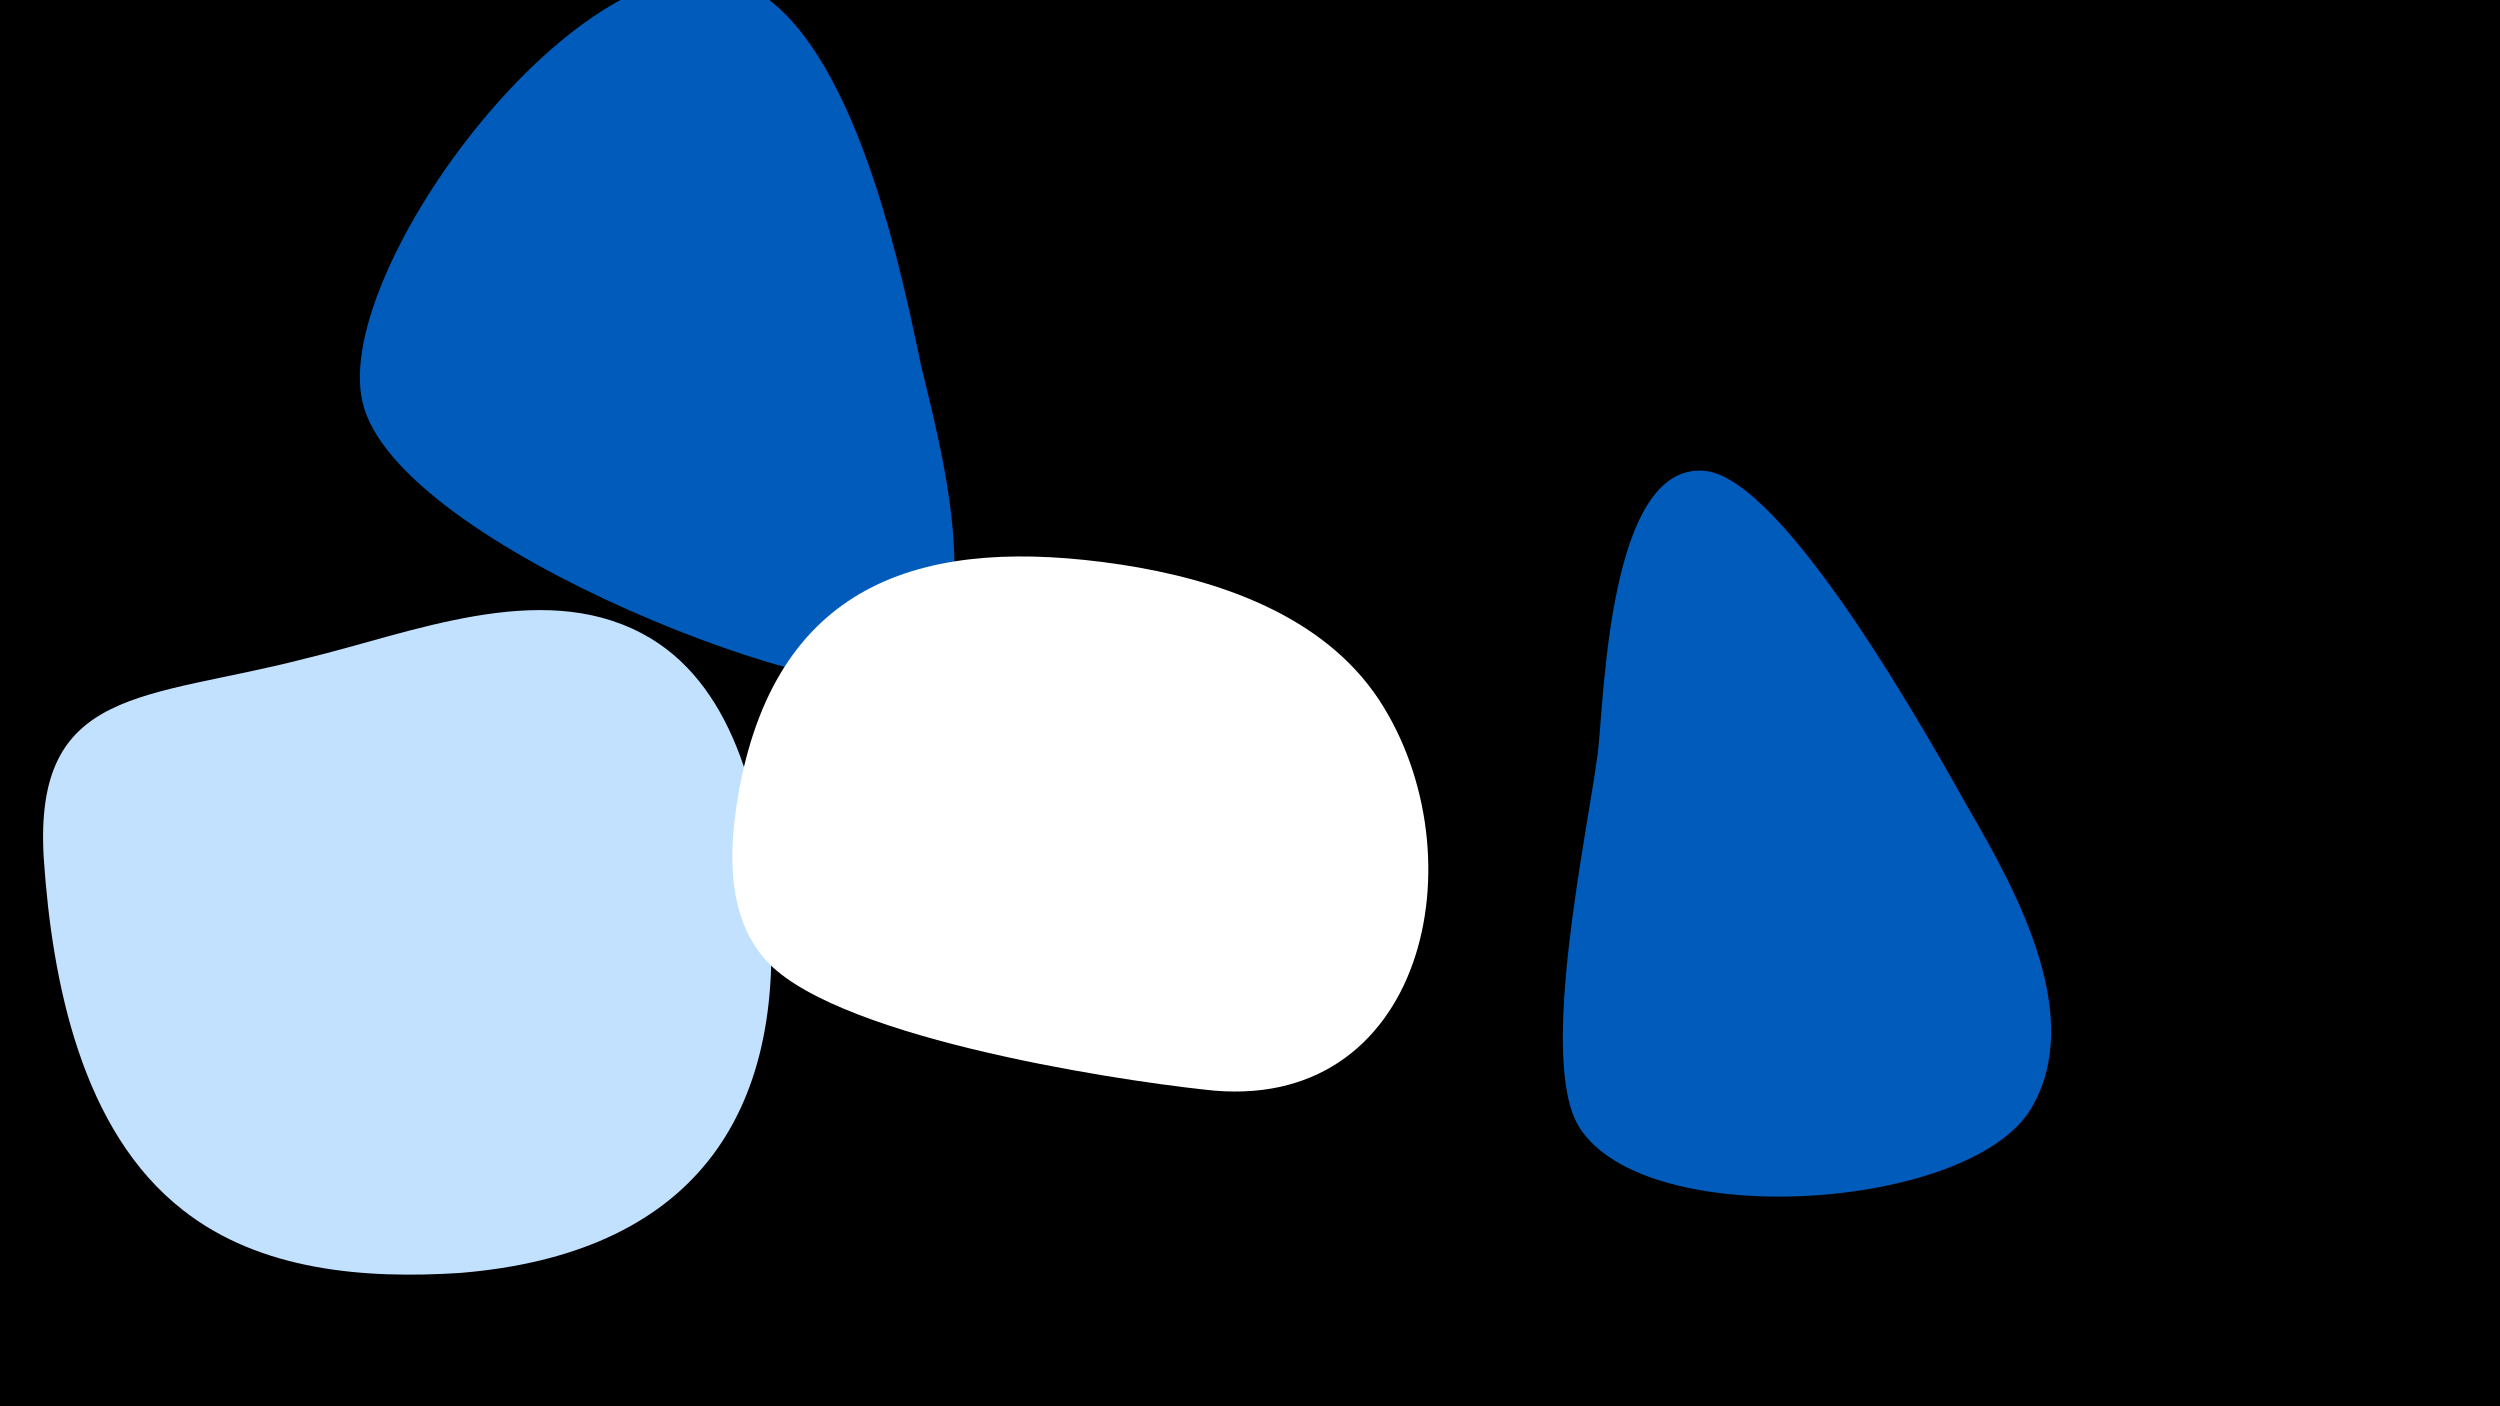 <svg width="1200" height="675" viewBox="-500 -500 1200 675" xmlns="http://www.w3.org/2000/svg"><path d="M-500-500h1200v675h-1200z" fill="#000"/><path d="M-131-70c-4-46-17-103-61-126-49-26-111 0-161 12-77 20-131 13-126 96 4 59 18 131 67 169 37 29 87 33 133 30 109-9 158-73 148-181z"  fill="#c2e1ff" /><path d="M-58-325c-10-48-34-165-89-184-72-25-194 138-179 202 16 70 237 152 264 133 38-26 12-117 4-151z"  fill="#005bbb" /><path d="M38-229c-93-14-164 7-183 107-5 27-7 59 11 81 30 38 166 59 212 64 106 13 133-112 84-187-27-41-78-58-124-65z"  fill="#fff" /><path d="M446-110c-17-30-89-161-128-164-46-4-48 110-51 135-5 39-29 148-9 180 32 51 188 40 217-9 26-44-7-104-29-142z"  fill="#005bbb" /></svg>